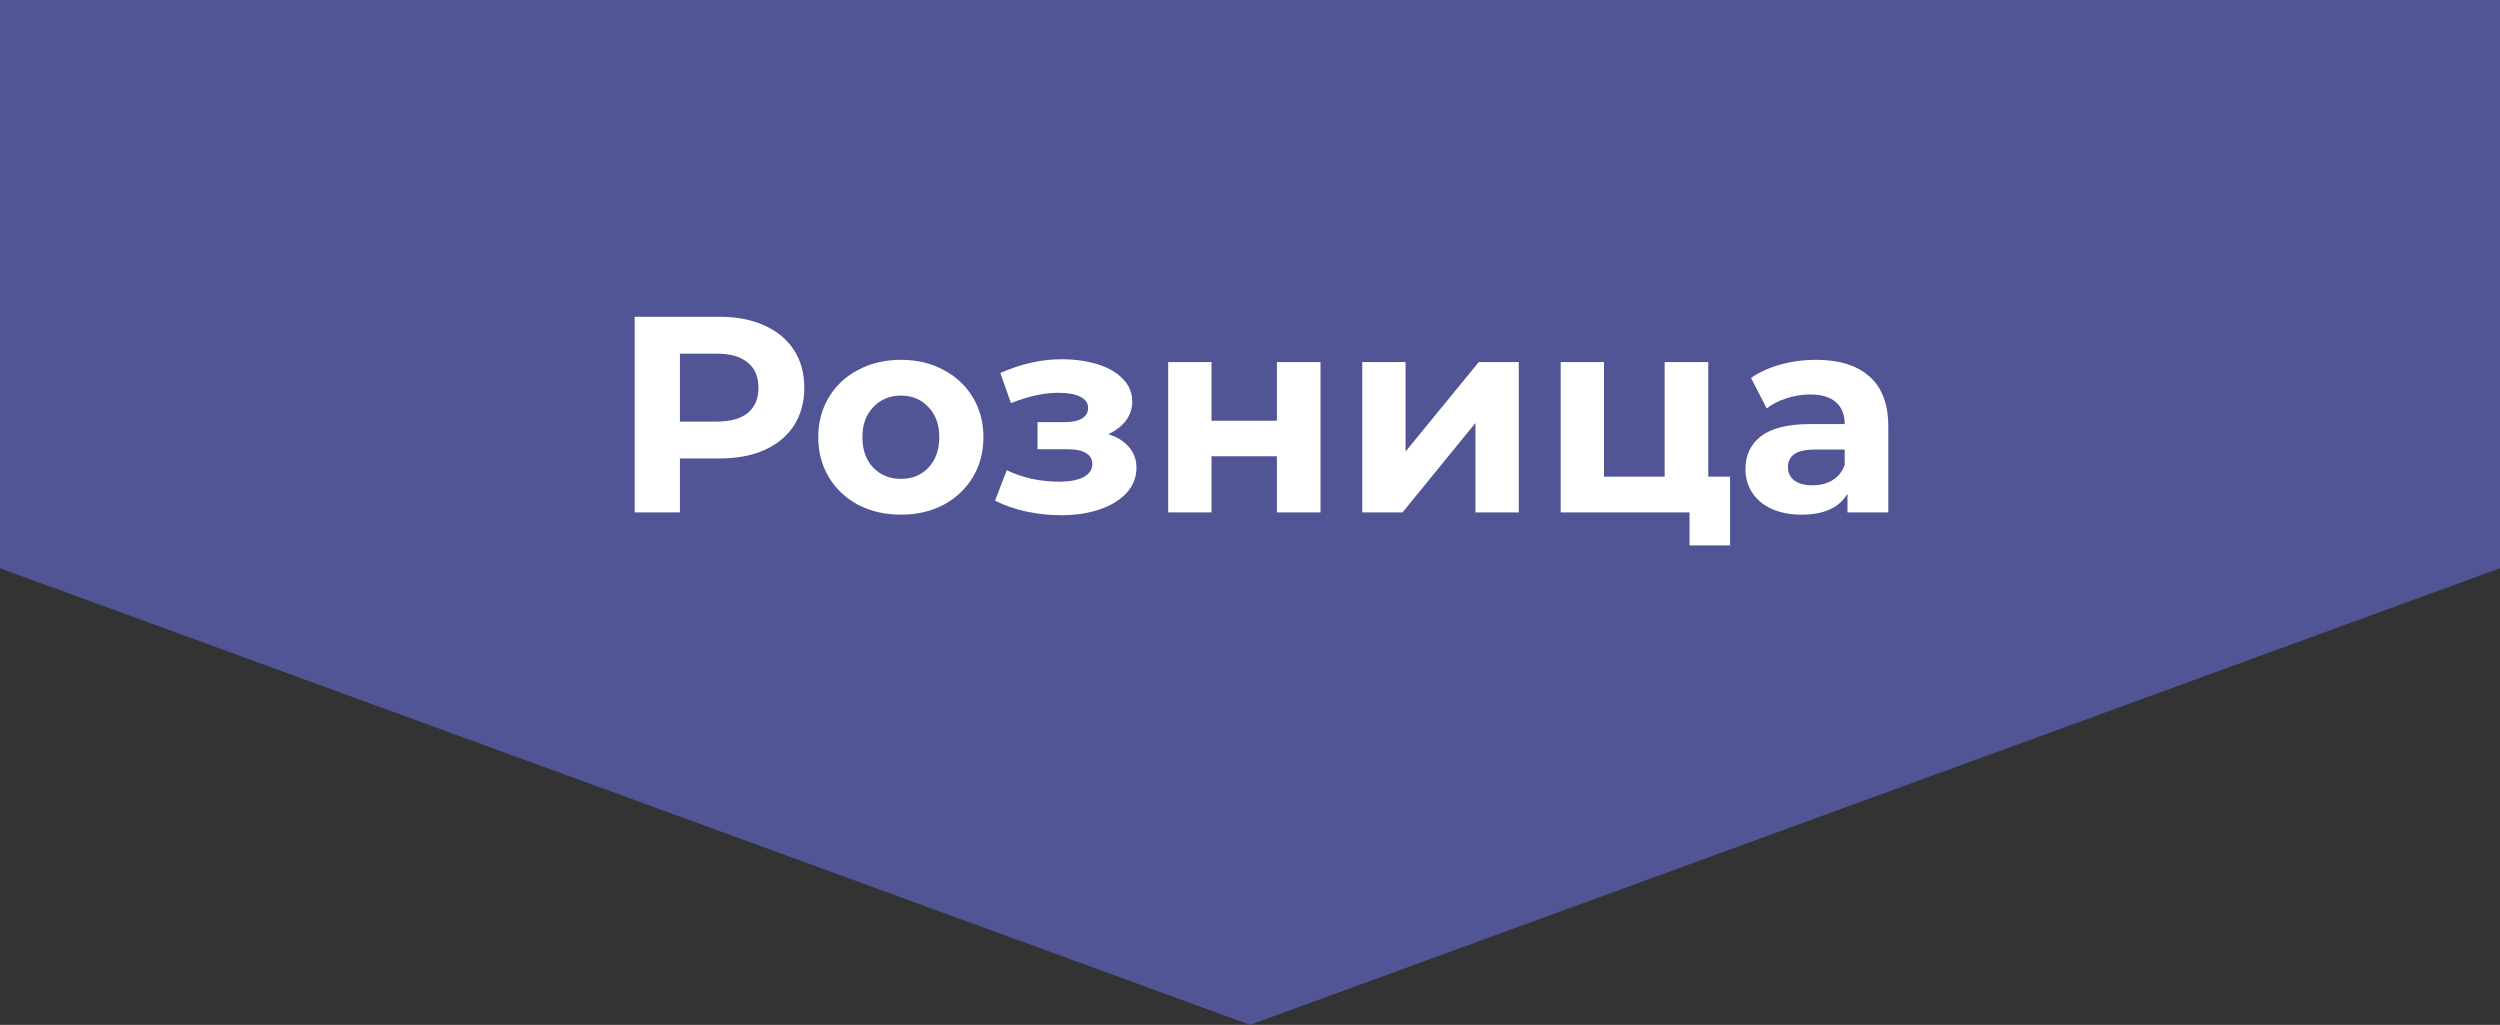 <svg width="161" height="66" viewBox="0 0 161 66" fill="none" xmlns="http://www.w3.org/2000/svg">
<rect x="0" y="0" width="161" height="66" fill="#333333" stroke="none"/>
<path d="M0 36.594V0H161V36.594L80.5 66L0 36.594Z" fill="#515595"/>
<path d="M46.325 20.4C47.441 20.4 48.407 20.586 49.223 20.958C50.051 21.33 50.687 21.858 51.131 22.542C51.575 23.226 51.797 24.036 51.797 24.972C51.797 25.896 51.575 26.706 51.131 27.402C50.687 28.086 50.051 28.614 49.223 28.986C48.407 29.346 47.441 29.526 46.325 29.526H43.787V33H40.871V20.4H46.325ZM46.163 27.15C47.039 27.15 47.705 26.964 48.161 26.592C48.617 26.208 48.845 25.668 48.845 24.972C48.845 24.264 48.617 23.724 48.161 23.352C47.705 22.968 47.039 22.776 46.163 22.776H43.787V27.15H46.163ZM58.023 33.144C57.003 33.144 56.085 32.934 55.269 32.514C54.465 32.082 53.835 31.488 53.379 30.732C52.923 29.976 52.695 29.118 52.695 28.158C52.695 27.198 52.923 26.34 53.379 25.584C53.835 24.828 54.465 24.24 55.269 23.82C56.085 23.388 57.003 23.172 58.023 23.172C59.043 23.172 59.955 23.388 60.759 23.82C61.563 24.24 62.193 24.828 62.649 25.584C63.105 26.34 63.333 27.198 63.333 28.158C63.333 29.118 63.105 29.976 62.649 30.732C62.193 31.488 61.563 32.082 60.759 32.514C59.955 32.934 59.043 33.144 58.023 33.144ZM58.023 30.84C58.743 30.84 59.331 30.6 59.787 30.12C60.255 29.628 60.489 28.974 60.489 28.158C60.489 27.342 60.255 26.694 59.787 26.214C59.331 25.722 58.743 25.476 58.023 25.476C57.303 25.476 56.709 25.722 56.241 26.214C55.773 26.694 55.539 27.342 55.539 28.158C55.539 28.974 55.773 29.628 56.241 30.12C56.709 30.6 57.303 30.84 58.023 30.84ZM71.37 27.96C71.946 28.14 72.39 28.416 72.702 28.788C73.026 29.16 73.188 29.604 73.188 30.12C73.188 30.732 72.978 31.272 72.558 31.74C72.138 32.196 71.562 32.55 70.83 32.802C70.098 33.054 69.27 33.18 68.346 33.18C67.59 33.18 66.846 33.102 66.114 32.946C65.382 32.79 64.704 32.556 64.08 32.244L64.836 30.282C65.856 30.774 66.984 31.02 68.22 31.02C68.88 31.02 69.396 30.924 69.768 30.732C70.152 30.528 70.344 30.246 70.344 29.886C70.344 29.574 70.212 29.34 69.948 29.184C69.684 29.016 69.3 28.932 68.796 28.932H66.816V27.186H68.544C69.036 27.186 69.414 27.108 69.678 26.952C69.942 26.796 70.074 26.568 70.074 26.268C70.074 25.956 69.906 25.716 69.57 25.548C69.246 25.38 68.778 25.296 68.166 25.296C67.23 25.296 66.21 25.518 65.106 25.962L64.422 24.018C65.766 23.43 67.074 23.136 68.346 23.136C69.222 23.136 70.002 23.244 70.686 23.46C71.382 23.676 71.928 23.994 72.324 24.414C72.72 24.822 72.918 25.302 72.918 25.854C72.918 26.31 72.78 26.724 72.504 27.096C72.228 27.456 71.85 27.744 71.37 27.96ZM75.231 23.316H78.021V27.096H82.233V23.316H85.041V33H82.233V29.382H78.021V33H75.231V23.316ZM87.729 23.316H90.519V29.076L95.235 23.316H97.809V33H95.019V27.24L90.321 33H87.729V23.316ZM111.416 30.696V35.124H108.806V33H100.508V23.316H103.298V30.696H107.204V23.316H110.012V30.696H111.416ZM116.944 23.172C118.444 23.172 119.596 23.532 120.4 24.252C121.204 24.96 121.606 26.034 121.606 27.474V33H118.978V31.794C118.45 32.694 117.466 33.144 116.026 33.144C115.282 33.144 114.634 33.018 114.082 32.766C113.542 32.514 113.128 32.166 112.84 31.722C112.552 31.278 112.408 30.774 112.408 30.21C112.408 29.31 112.744 28.602 113.416 28.086C114.1 27.57 115.15 27.312 116.566 27.312H118.798C118.798 26.7 118.612 26.232 118.24 25.908C117.868 25.572 117.31 25.404 116.566 25.404C116.05 25.404 115.54 25.488 115.036 25.656C114.544 25.812 114.124 26.028 113.776 26.304L112.768 24.342C113.296 23.97 113.926 23.682 114.658 23.478C115.402 23.274 116.164 23.172 116.944 23.172ZM116.728 31.254C117.208 31.254 117.634 31.146 118.006 30.93C118.378 30.702 118.642 30.372 118.798 29.94V28.95H116.872C115.72 28.95 115.144 29.328 115.144 30.084C115.144 30.444 115.282 30.732 115.558 30.948C115.846 31.152 116.236 31.254 116.728 31.254Z" fill="white"/>
</svg>
